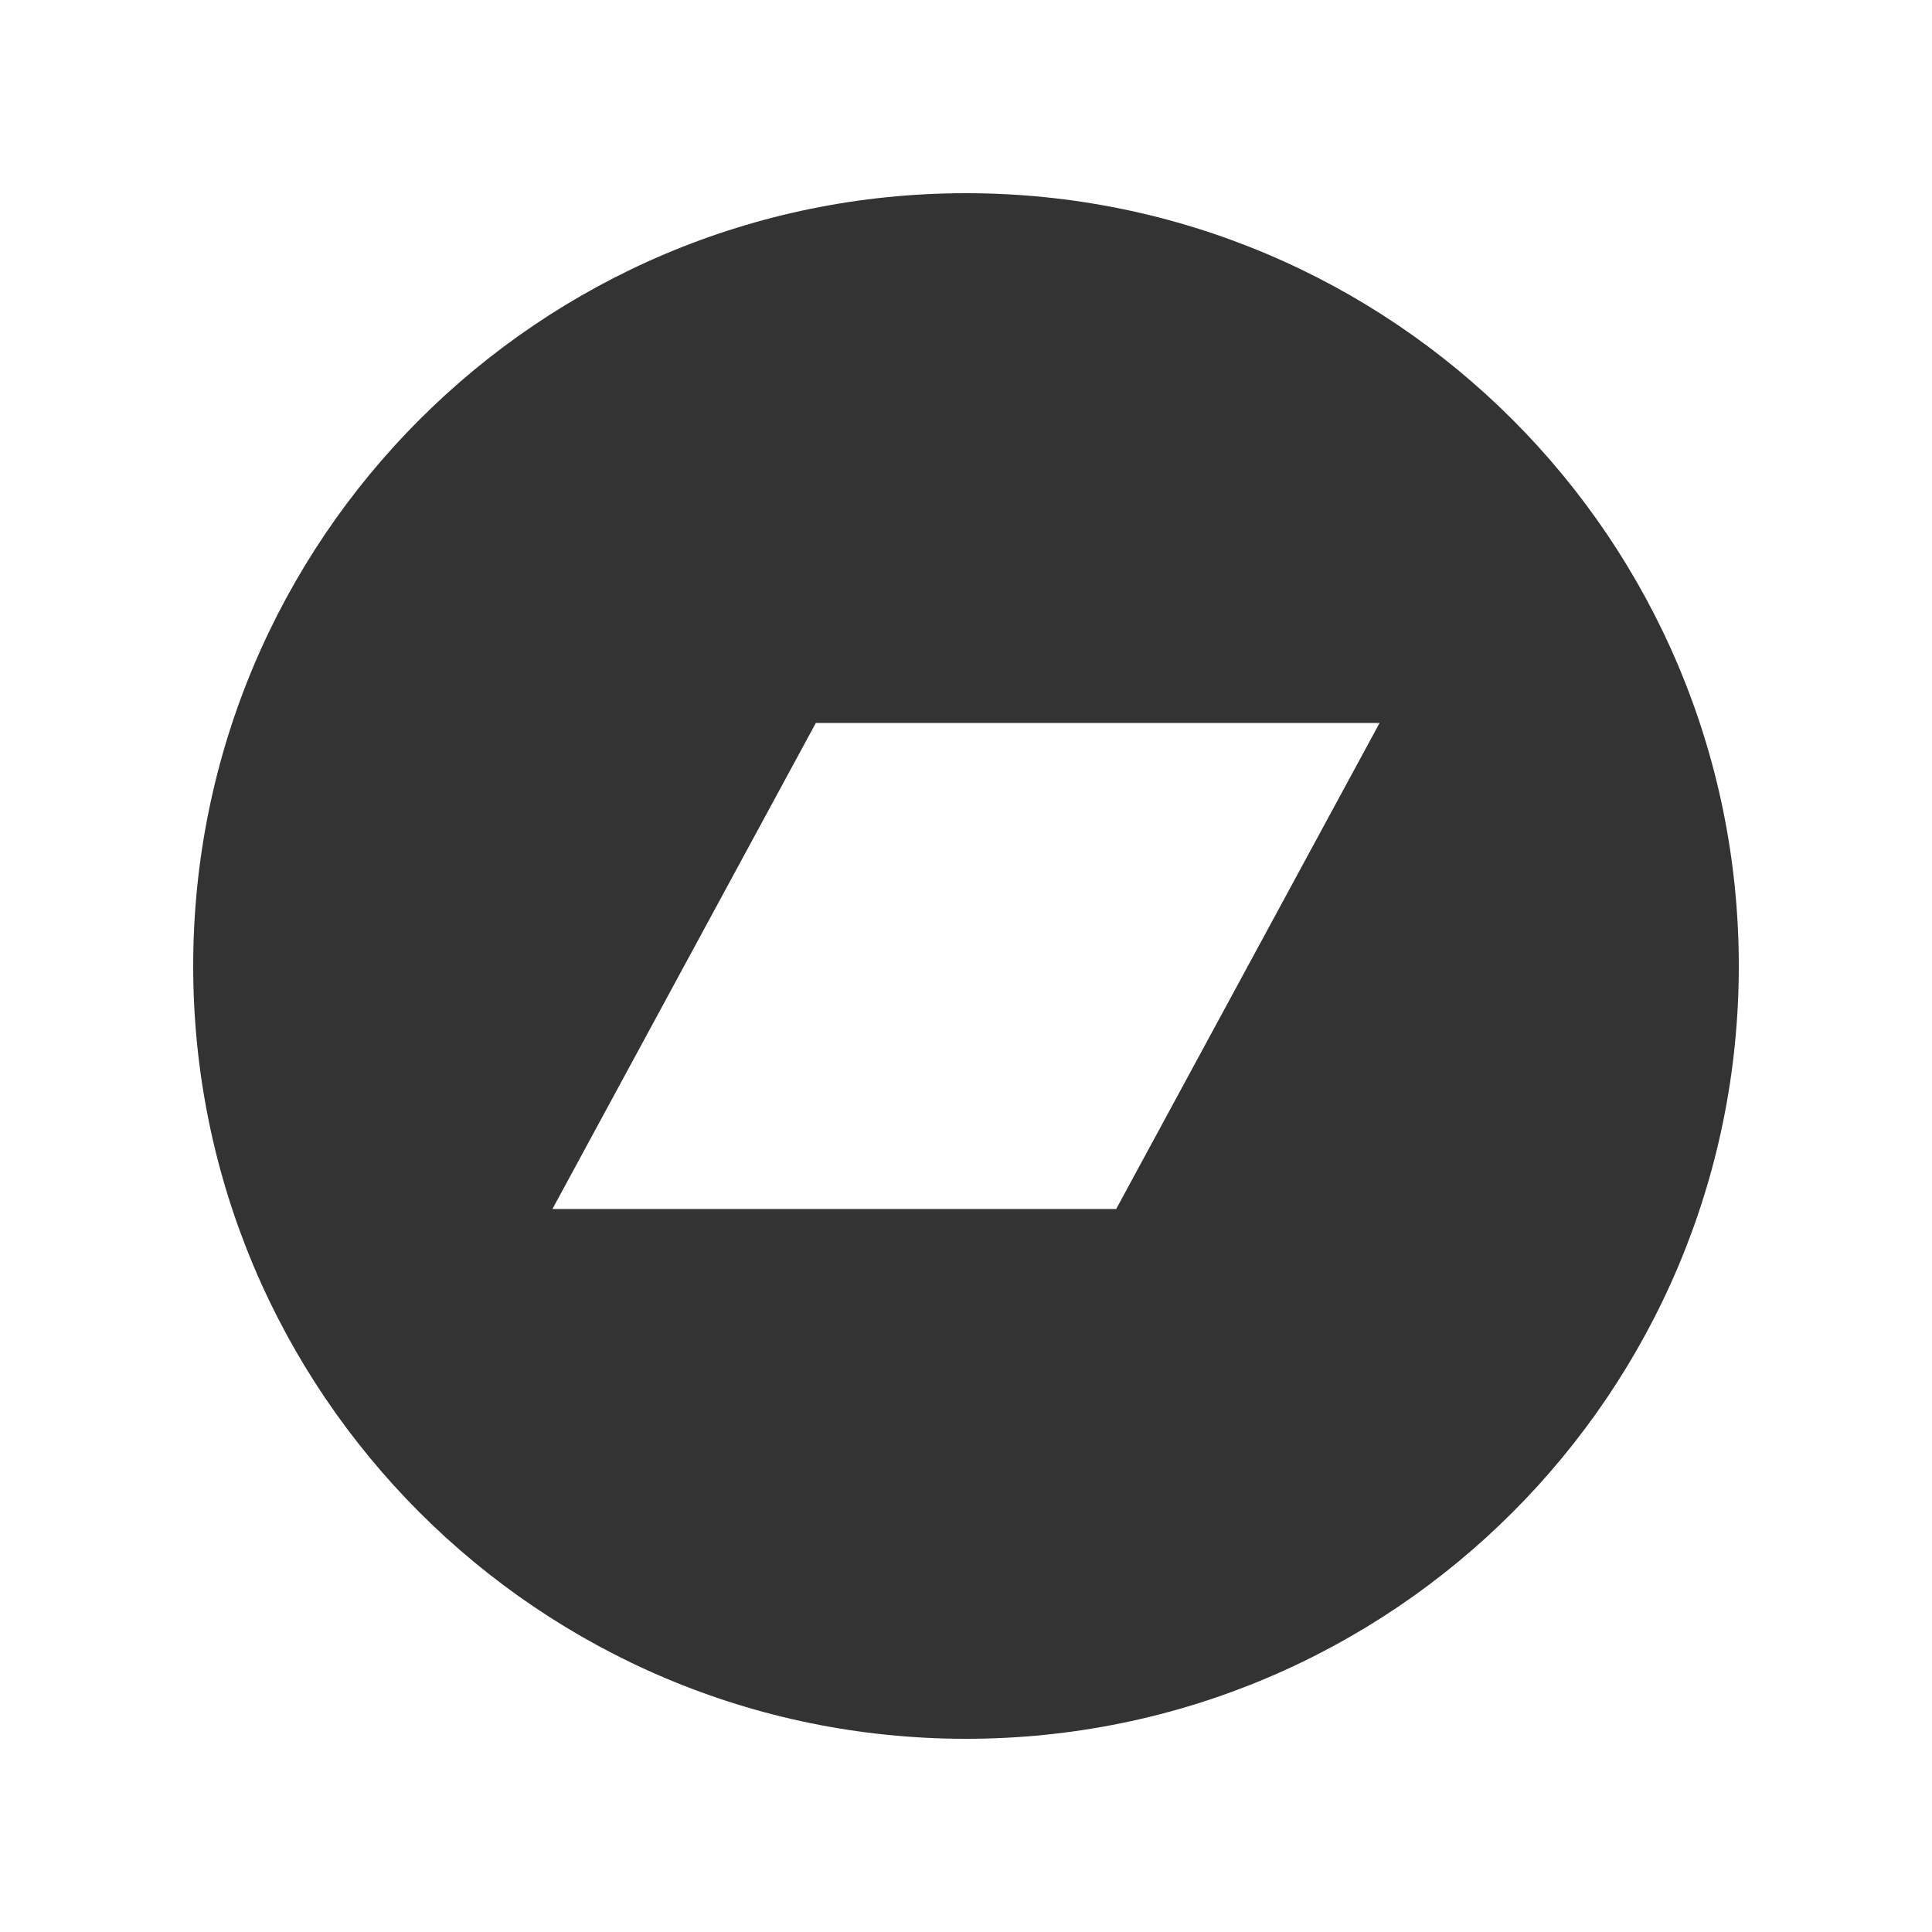 <?xml version="1.0" encoding="UTF-8"?>
<svg xmlns="http://www.w3.org/2000/svg" xmlns:xlink="http://www.w3.org/1999/xlink" width="60pt" height="60pt" viewBox="0 0 60 60" version="1.1">
<g id="surface5207639">
<path style=" stroke:none;fill-rule:evenodd;fill:rgb(20%,20%,20%);fill-opacity:1;" d="M 30 6 C 16.746 6 6 16.746 6 30 C 6 43.254 16.746 54 30 54 C 43.254 54 54 43.254 54 30 C 54 16.746 43.254 6 30 6 Z M 34.664 37.547 L 17.156 37.547 L 25.336 22.453 L 42.844 22.453 Z M 34.664 37.547 "/>
</g>
</svg>
